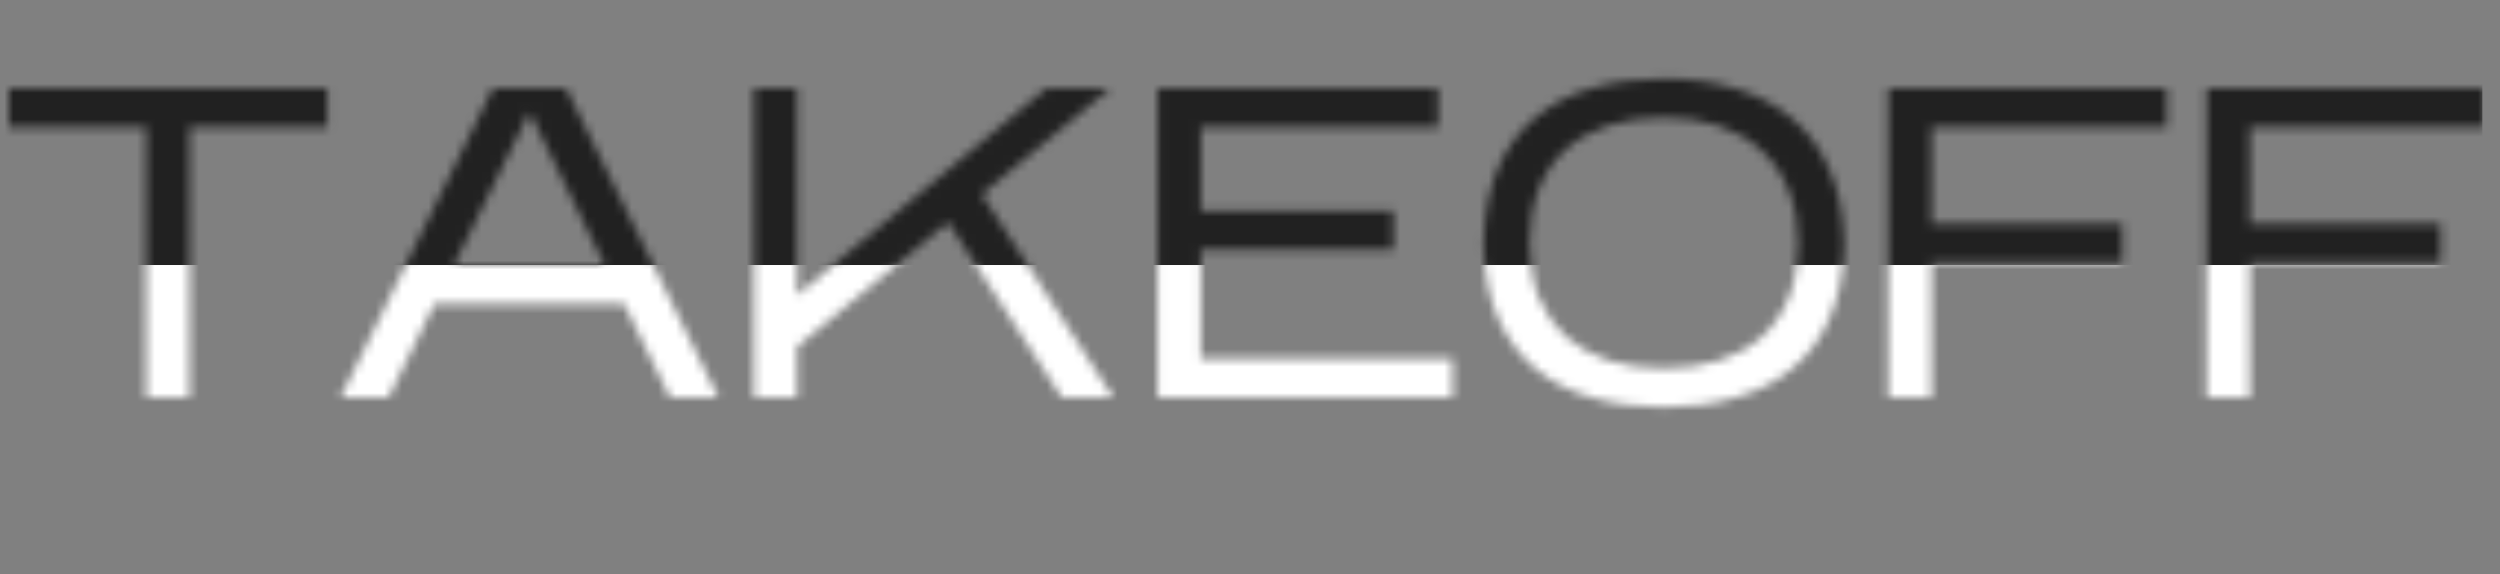 <svg width="283" height="65" viewBox="0 0 283 65" fill="none" xmlns="http://www.w3.org/2000/svg">
<rect x="0" y="0" width="283" height="65" fill="#808080" stroke="none"/>
<mask id="mask0_209_1330" style="mask-type:alpha" maskUnits="userSpaceOnUse" x="1" y="8" width="281" height="39">
<path d="M21.45 14.4V45H16.55V14.4H1V10H37.05V14.4H21.45ZM49.187 34.4L43.987 45H38.537L55.787 10H64.087L81.337 45H75.837L70.637 34.4H49.187ZM51.387 30H68.437L59.937 12.7L51.387 30ZM90.236 39.25V45H85.336V10H90.236V33.4L118.436 10H125.686L111.136 22L126.036 45H120.186L107.336 25.15L90.236 39.25ZM164.439 40.6V45H131.039V10H162.789V14.4H135.939V23.85H157.739V28.25H135.939V40.6H164.439ZM167.955 27.15C168.055 23.983 168.605 21.25 169.605 18.95C170.638 16.65 172.038 14.767 173.805 13.3C175.605 11.8 177.722 10.7 180.155 10C182.622 9.267 185.355 8.9 188.355 8.9C191.355 8.9 194.072 9.283 196.505 10.05C198.972 10.783 201.088 11.9 202.855 13.4C204.655 14.9 206.055 16.8 207.055 19.1C208.088 21.367 208.655 24.05 208.755 27.15V28.05C208.655 31.15 208.088 33.85 207.055 36.15C206.055 38.417 204.655 40.283 202.855 41.75C201.088 43.217 198.972 44.3 196.505 45C194.072 45.733 191.355 46.1 188.355 46.1C185.355 46.1 182.622 45.733 180.155 45C177.722 44.3 175.605 43.217 173.805 41.75C172.038 40.25 170.638 38.367 169.605 36.1C168.605 33.833 168.055 31.15 167.955 28.05V27.15ZM188.355 13.3C186.055 13.3 183.955 13.6 182.055 14.2C180.188 14.8 178.588 15.7 177.255 16.9C175.955 18.067 174.938 19.55 174.205 21.35C173.505 23.117 173.155 25.2 173.155 27.6C173.155 29.9 173.505 31.933 174.205 33.7C174.938 35.433 175.955 36.9 177.255 38.1C178.588 39.267 180.188 40.167 182.055 40.8C183.955 41.4 186.055 41.7 188.355 41.7C190.655 41.7 192.738 41.4 194.605 40.8C196.505 40.2 198.105 39.317 199.405 38.15C200.738 36.95 201.755 35.483 202.455 33.75C203.188 31.983 203.555 29.933 203.555 27.6C203.555 25.3 203.188 23.267 202.455 21.5C201.755 19.733 200.738 18.25 199.405 17.05C198.105 15.817 196.505 14.883 194.605 14.25C192.738 13.617 190.655 13.3 188.355 13.3ZM218.654 29.75V45H213.754V10H245.304V14.4H218.654V25.35H240.254V29.75H218.654ZM254.689 29.75V45H249.789V10H281.339V14.4H254.689V25.35H276.289V29.75H254.689Z" fill="white"/>
</mask>
<g mask="url(#mask0_209_1330)">
<rect y="29" width="281" height="30" fill="white"/>
<rect width="281" height="30" fill="#212121"/>
</g>
</svg>
